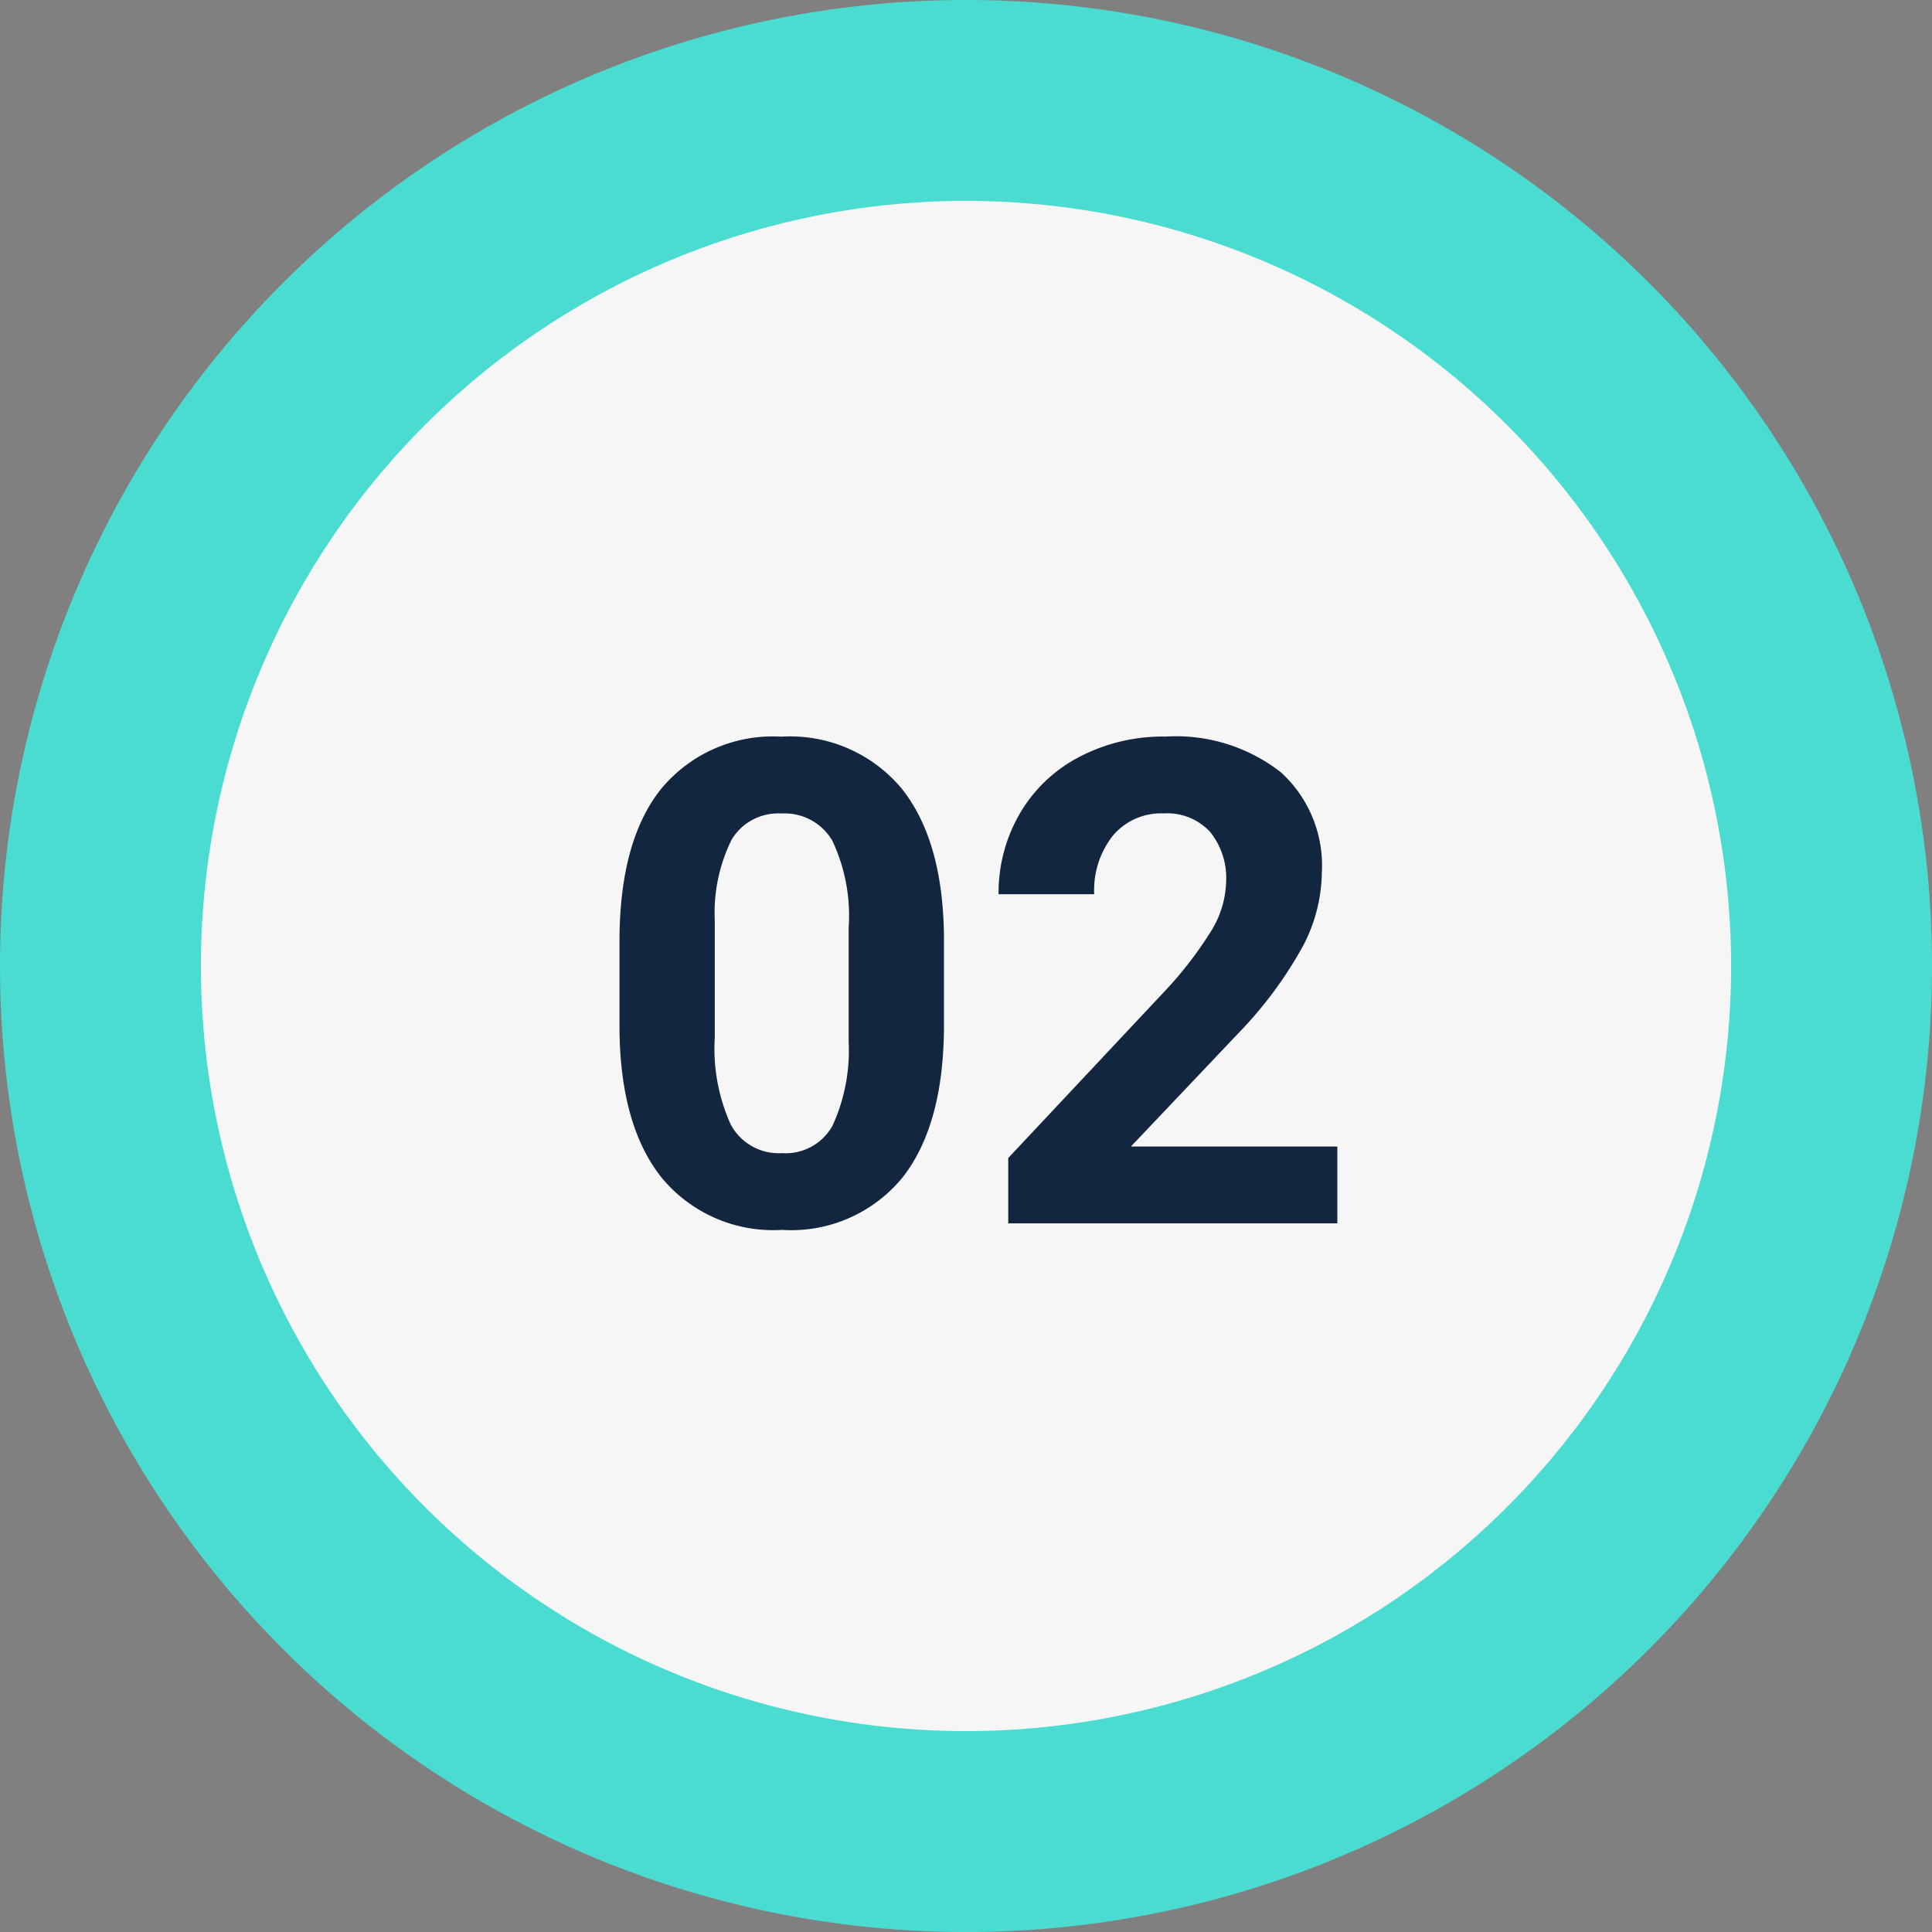 <svg xmlns="http://www.w3.org/2000/svg" width="88.689" height="88.689" viewBox="0 0 88.689 88.689">
  <rect x="0" y="0" width="88.689" height="88.689" fill="#808080" stroke="none"/>
  <g id="Grupo_1018689" data-name="Grupo 1018689" transform="translate(-285 -13407.841)">
    <g id="Grupo_1018565" data-name="Grupo 1018565" transform="translate(285 13407.841)">
      <g id="Grupo_20664" data-name="Grupo 20664" transform="translate(0 0)">
        <path id="Trazado_99075" data-name="Trazado 99075" d="M44.345,0A44.345,44.345,0,1,1,0,44.345,44.345,44.345,0,0,1,44.345,0Z" fill="#4adbd1"/>
        <path id="Trazado_715274" data-name="Trazado 715274" d="M35.122,0A35.122,35.122,0,1,1,0,35.122,35.122,35.122,0,0,1,35.122,0Z" transform="translate(9.223 9.223)" fill="#f6f6f6"/>
      </g>
    </g>
    <path id="Trazado_732926" data-name="Trazado 732926" d="M16.333-9.112q0,4.571-1.892,6.993A6.6,6.6,0,0,1,8.9.3a6.651,6.651,0,0,1-5.51-2.376Q1.483-4.45,1.438-8.885v-4.057q0-4.617,1.915-7.008A6.654,6.654,0,0,1,8.87-22.342a6.66,6.66,0,0,1,5.51,2.369q1.907,2.369,1.953,6.8Zm-4.375-4.46a8.07,8.07,0,0,0-.749-3.993,2.532,2.532,0,0,0-2.339-1.25,2.487,2.487,0,0,0-2.278,1.189,7.553,7.553,0,0,0-.78,3.72v5.364a8.472,8.472,0,0,0,.734,4.008A2.5,2.5,0,0,0,8.9-3.224a2.457,2.457,0,0,0,2.316-1.258,8.269,8.269,0,0,0,.742-3.849ZM34.391,0H19.284V-3l7.129-7.6a17.588,17.588,0,0,0,2.172-2.8,4.5,4.5,0,0,0,.7-2.271,3.366,3.366,0,0,0-.742-2.308,2.677,2.677,0,0,0-2.119-.84,2.888,2.888,0,0,0-2.339,1.022,4.047,4.047,0,0,0-.855,2.687h-4.39a7.225,7.225,0,0,1,.961-3.678A6.774,6.774,0,0,1,22.523-21.4a8.258,8.258,0,0,1,3.981-.946,7.819,7.819,0,0,1,5.29,1.635,5.784,5.784,0,0,1,1.885,4.617,7.41,7.41,0,0,1-.848,3.33A18.506,18.506,0,0,1,29.925-8.81l-5.01,5.283h9.476Z" transform="translate(312 13464)" fill="#12263f"/>
  </g>
</svg>
